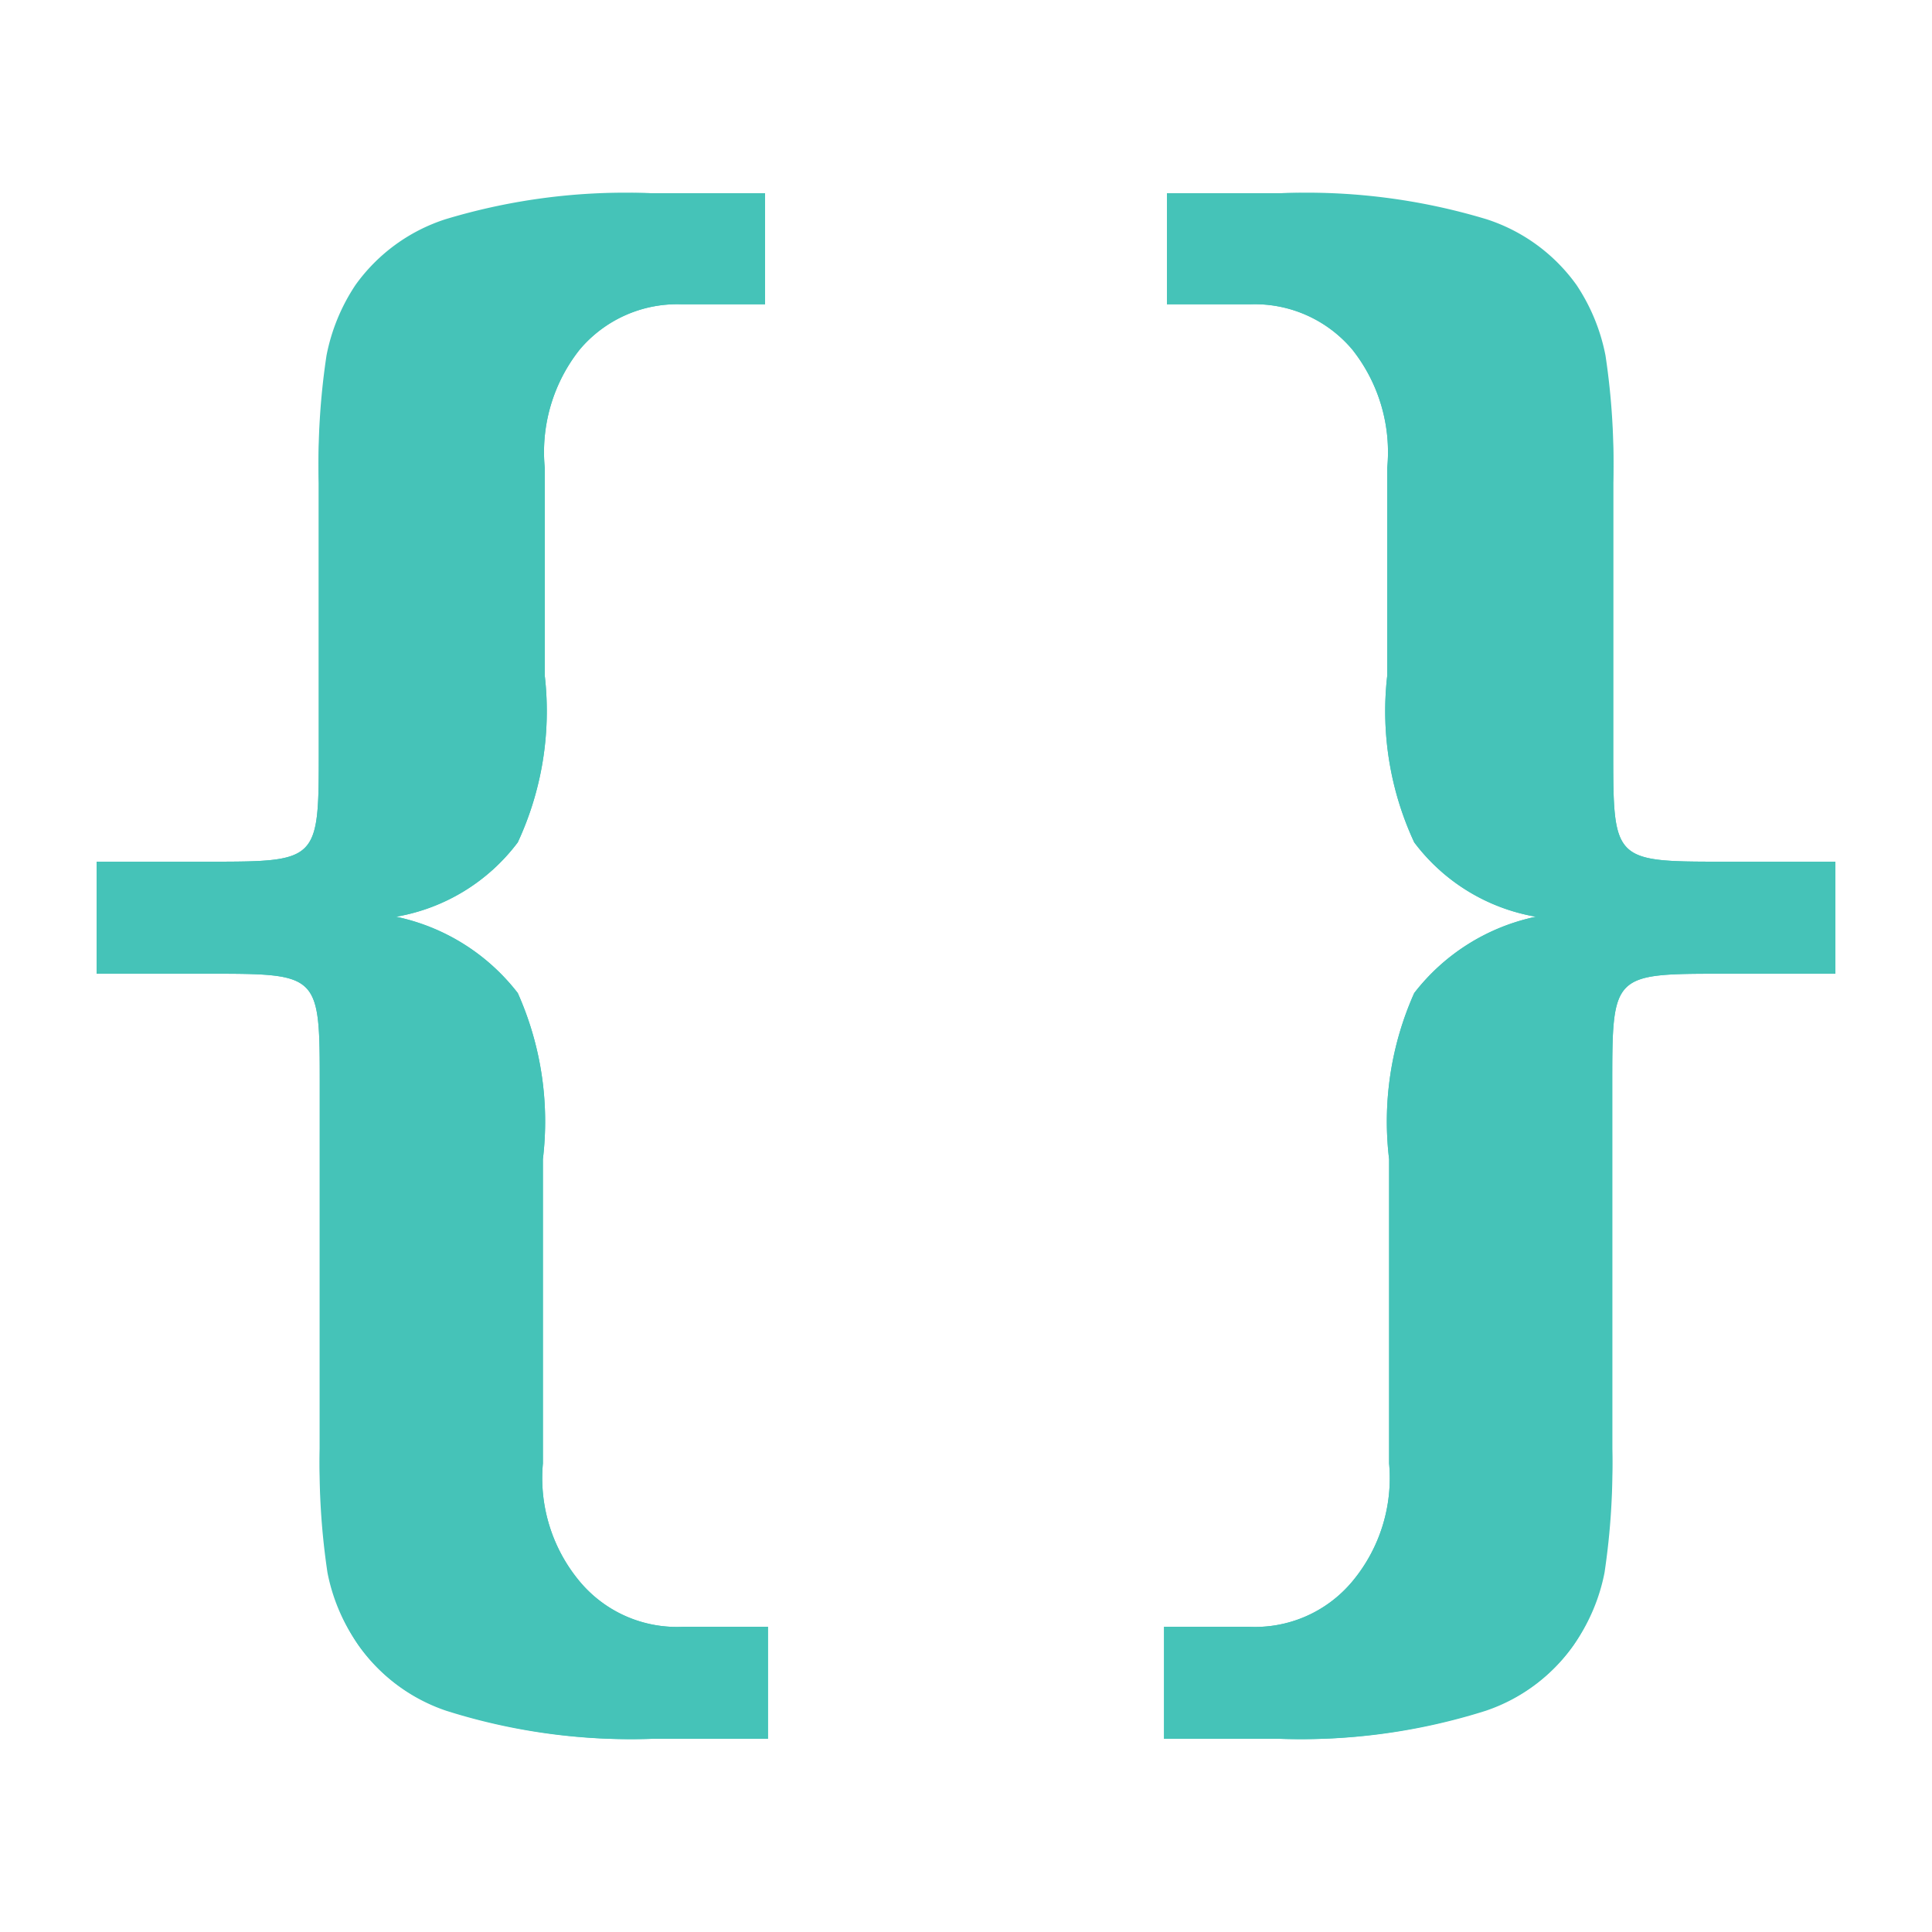 <?xml version="1.0" encoding="UTF-8"?>
<svg xmlns="http://www.w3.org/2000/svg" xmlns:xlink="http://www.w3.org/1999/xlink" width="20" height="20" viewBox="0 0 20 20">
	<title>
		code
	</title><g fill="#45C3B8">
	<path id="a" d="M1 10.08V8.92h1.15c1.15 0 1.15 0 1.15-1.15V5a7.42 7.42 0 01.09-1.3 2 2 0 01.3-.7 1.84 1.84 0 01.93-.68A6.44 6.44 0 016.74 2h1.18v1.15h-.86A1.32 1.32 0 006 3.62a1.71 1.71 0 00-.36 1.23V7a3.22 3.22 0 01-.28 1.72 2 2 0 01-1.26.77 2.15 2.15 0 011.26.79A3.26 3.26 0 015.62 12v3.15A1.67 1.67 0 006 16.37a1.31 1.31 0 001.08.47h.87V18H6.74a6.3 6.3 0 01-2.12-.29 1.82 1.82 0 01-.93-.71 1.94 1.94 0 01-.3-.72A7.46 7.46 0 013.31 15v-3.77c0-1.15 0-1.15-1.15-1.15zm18 0V8.92h-1.15c-1.15 0-1.15 0-1.15-1.15V5a7.42 7.42 0 00-.08-1.32 2 2 0 00-.3-.73 1.84 1.84 0 00-.93-.68A6.44 6.44 0 0013.26 2h-1.18v1.15h.87a1.32 1.32 0 011.05.47 1.71 1.71 0 01.36 1.23V7a3.22 3.22 0 00.28 1.72 2 2 0 001.26.77 2.15 2.15 0 00-1.26.79 3.26 3.26 0 00-.26 1.72v3.15a1.67 1.67 0 01-.38 1.22 1.31 1.31 0 01-1.08.47h-.87V18h1.19a6.3 6.3 0 002.12-.29 1.82 1.82 0 00.93-.68 1.94 1.94 0 00.3-.72 7.46 7.46 0 00.1-1.31v-3.77c0-1.15 0-1.15 1.15-1.15z"/>
	<use transform="matrix(-1 0 0 1 20 0)" xlink:href="#a"/>
</g></svg>
